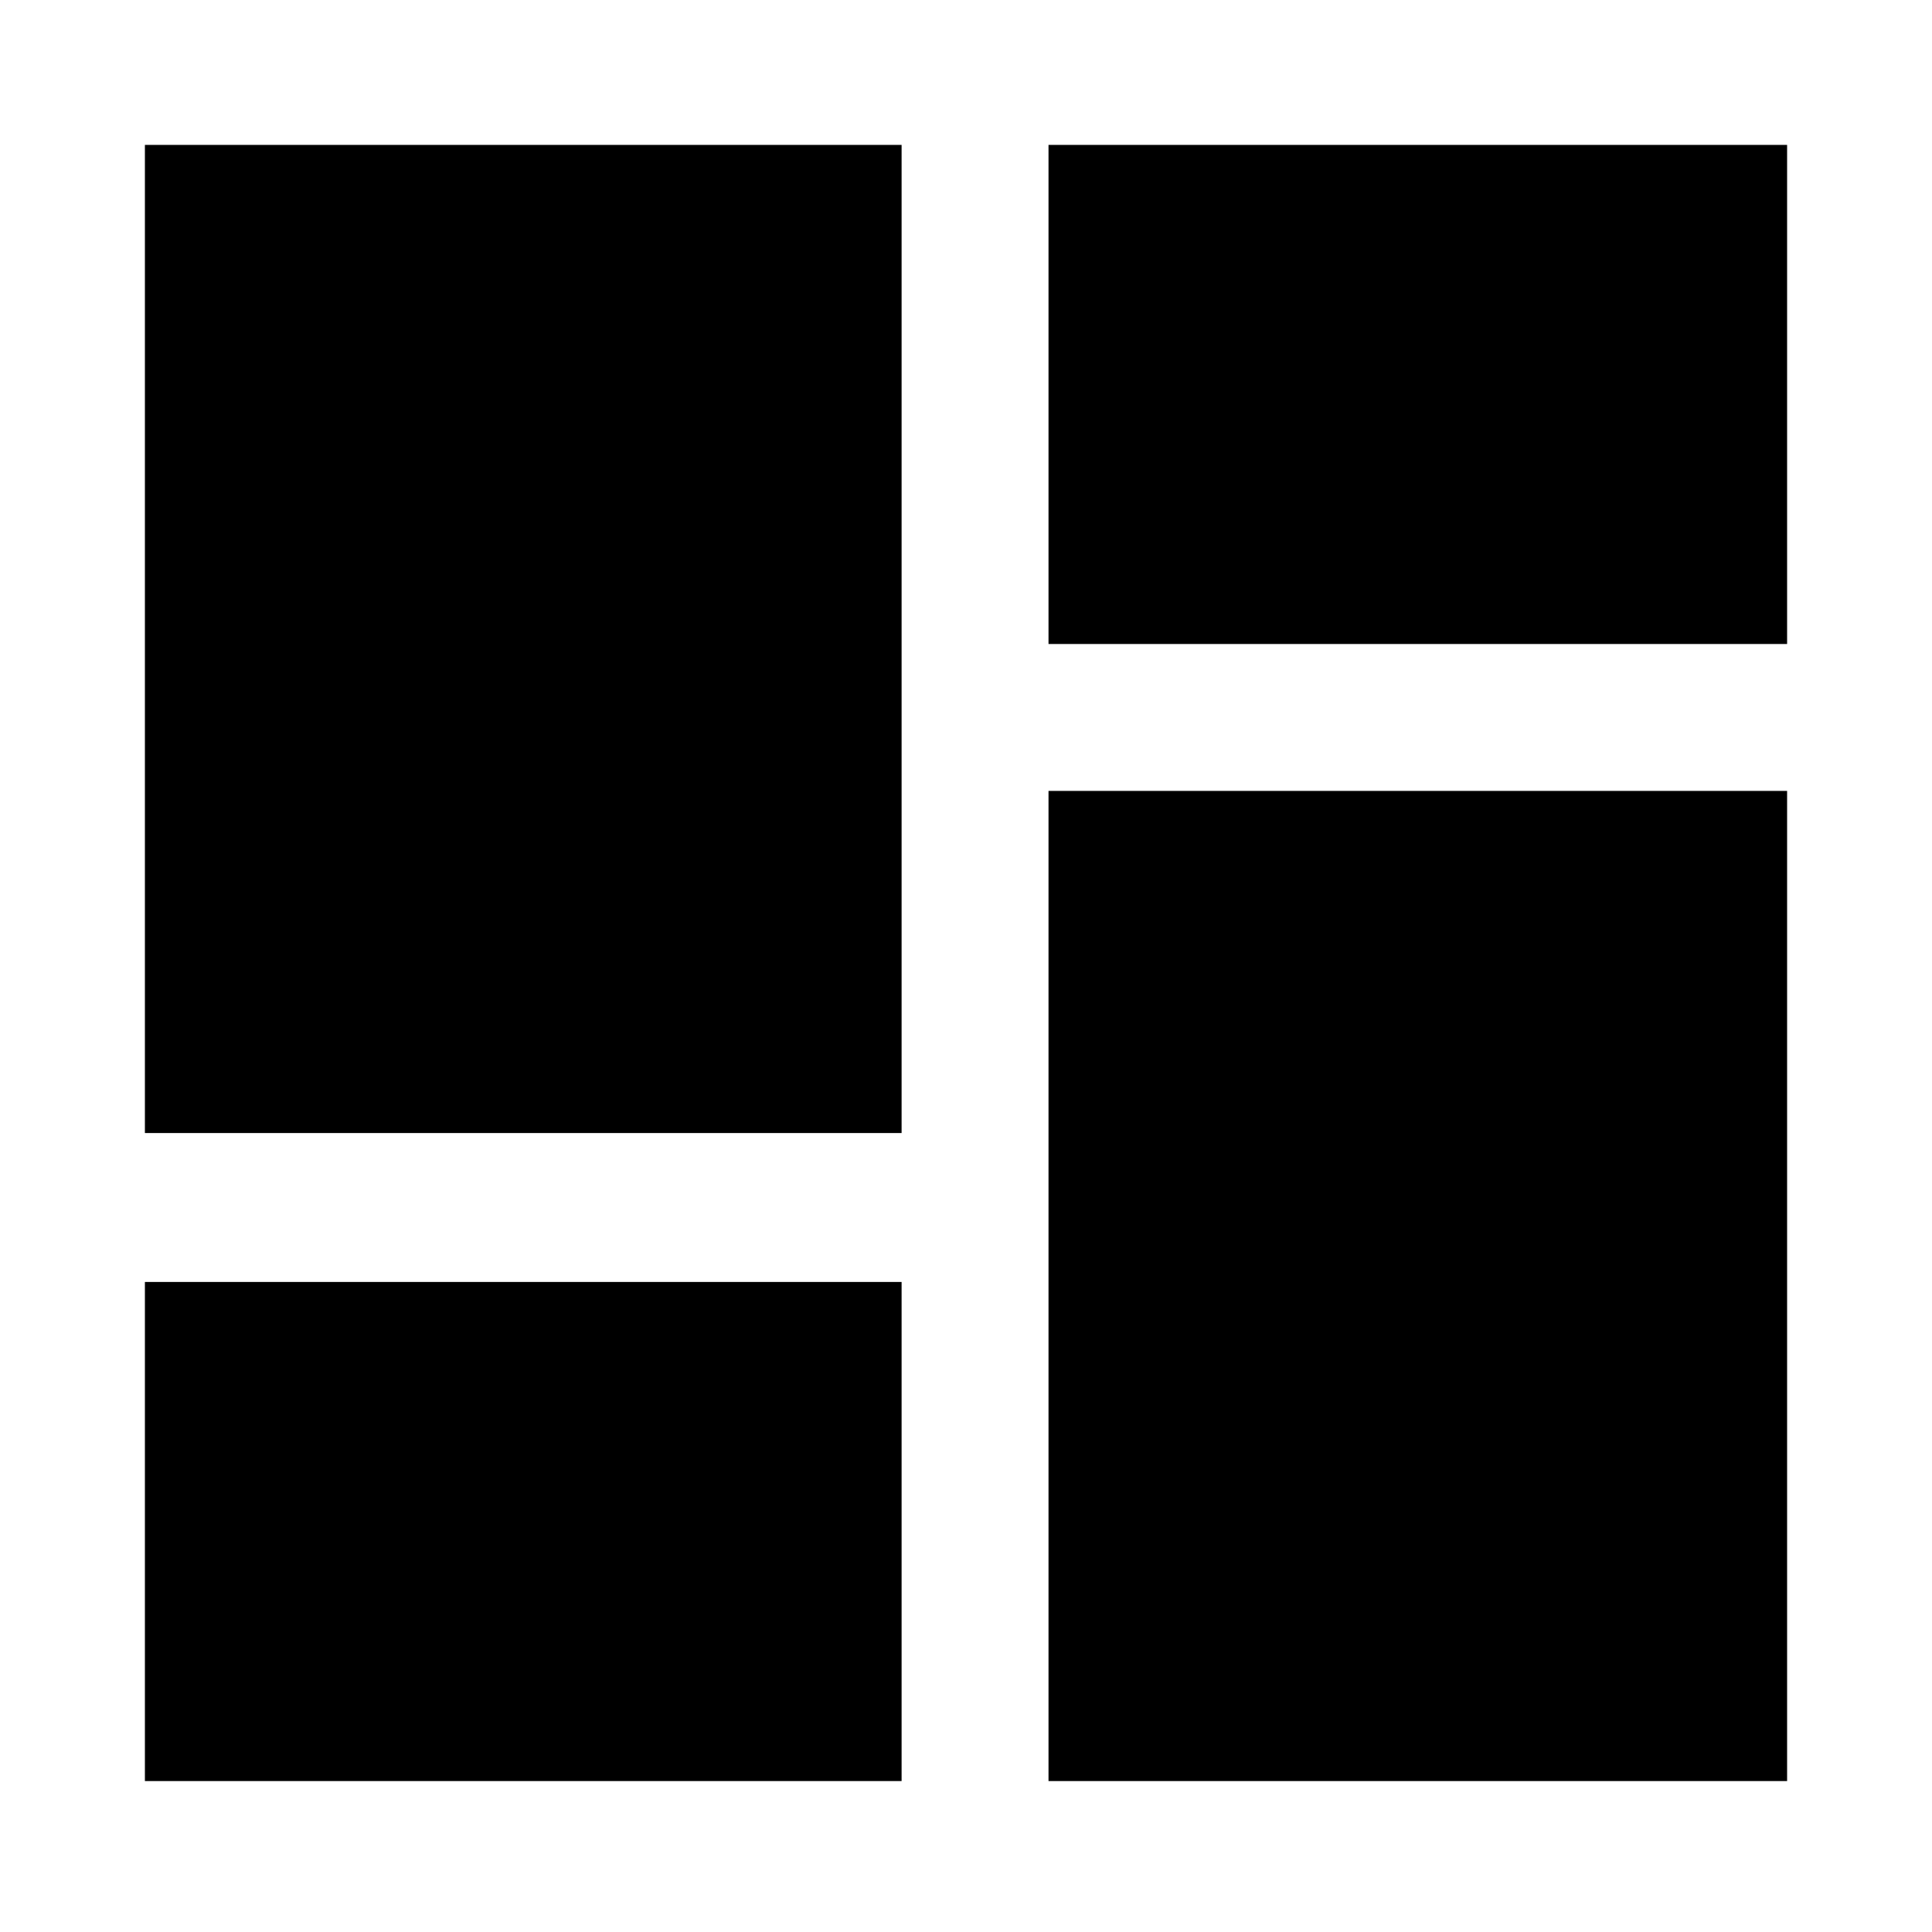 <svg xmlns="http://www.w3.org/2000/svg" height="20" viewBox="0 -960 960 960" width="20"><path d="M521-640v-248h367v248H521ZM72-397v-491h376v491H72ZM521-75v-492h367v492H521ZM72-75v-248h376v248H72Z"/></svg>